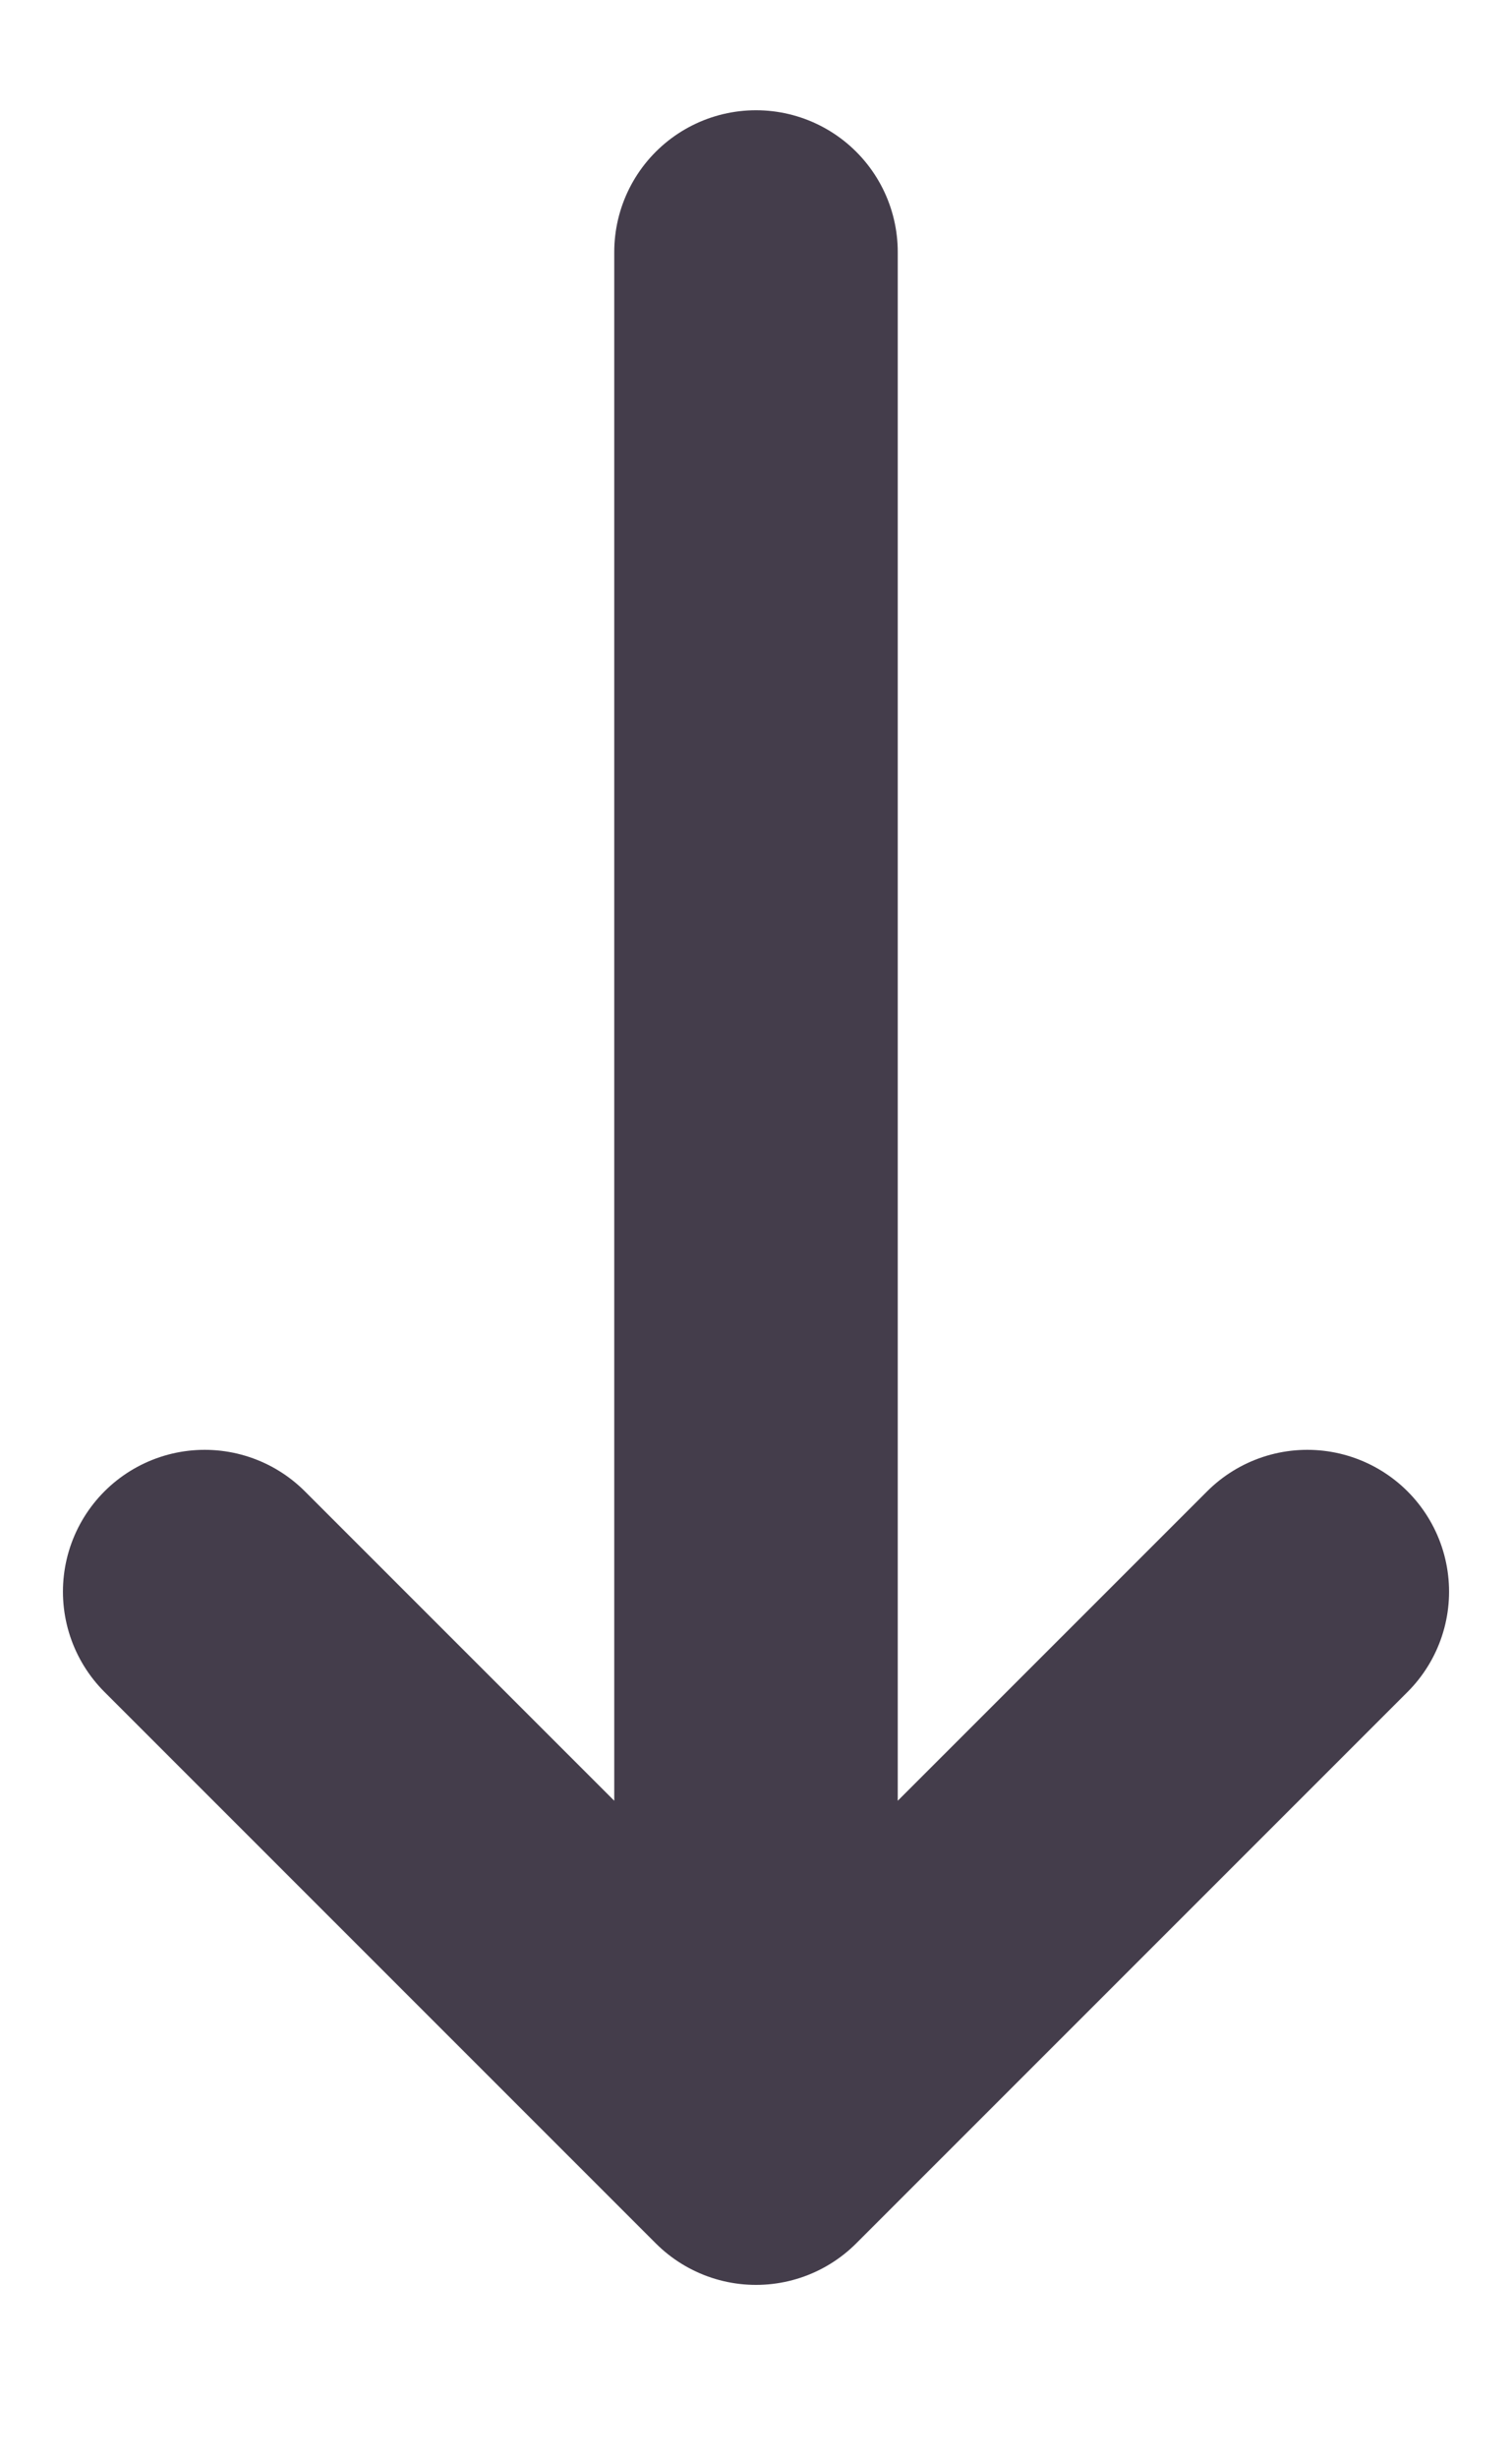 <svg width="8" height="13" viewBox="0 0 8 13" fill="none" xmlns="http://www.w3.org/2000/svg">
<path d="M4 1.333V11.333M4 11.333L6.917 8.417M4 11.333L1.083 8.417" stroke="#443D4B" stroke-width="1.5" stroke-linecap="round" stroke-linejoin="round"/>
</svg>
